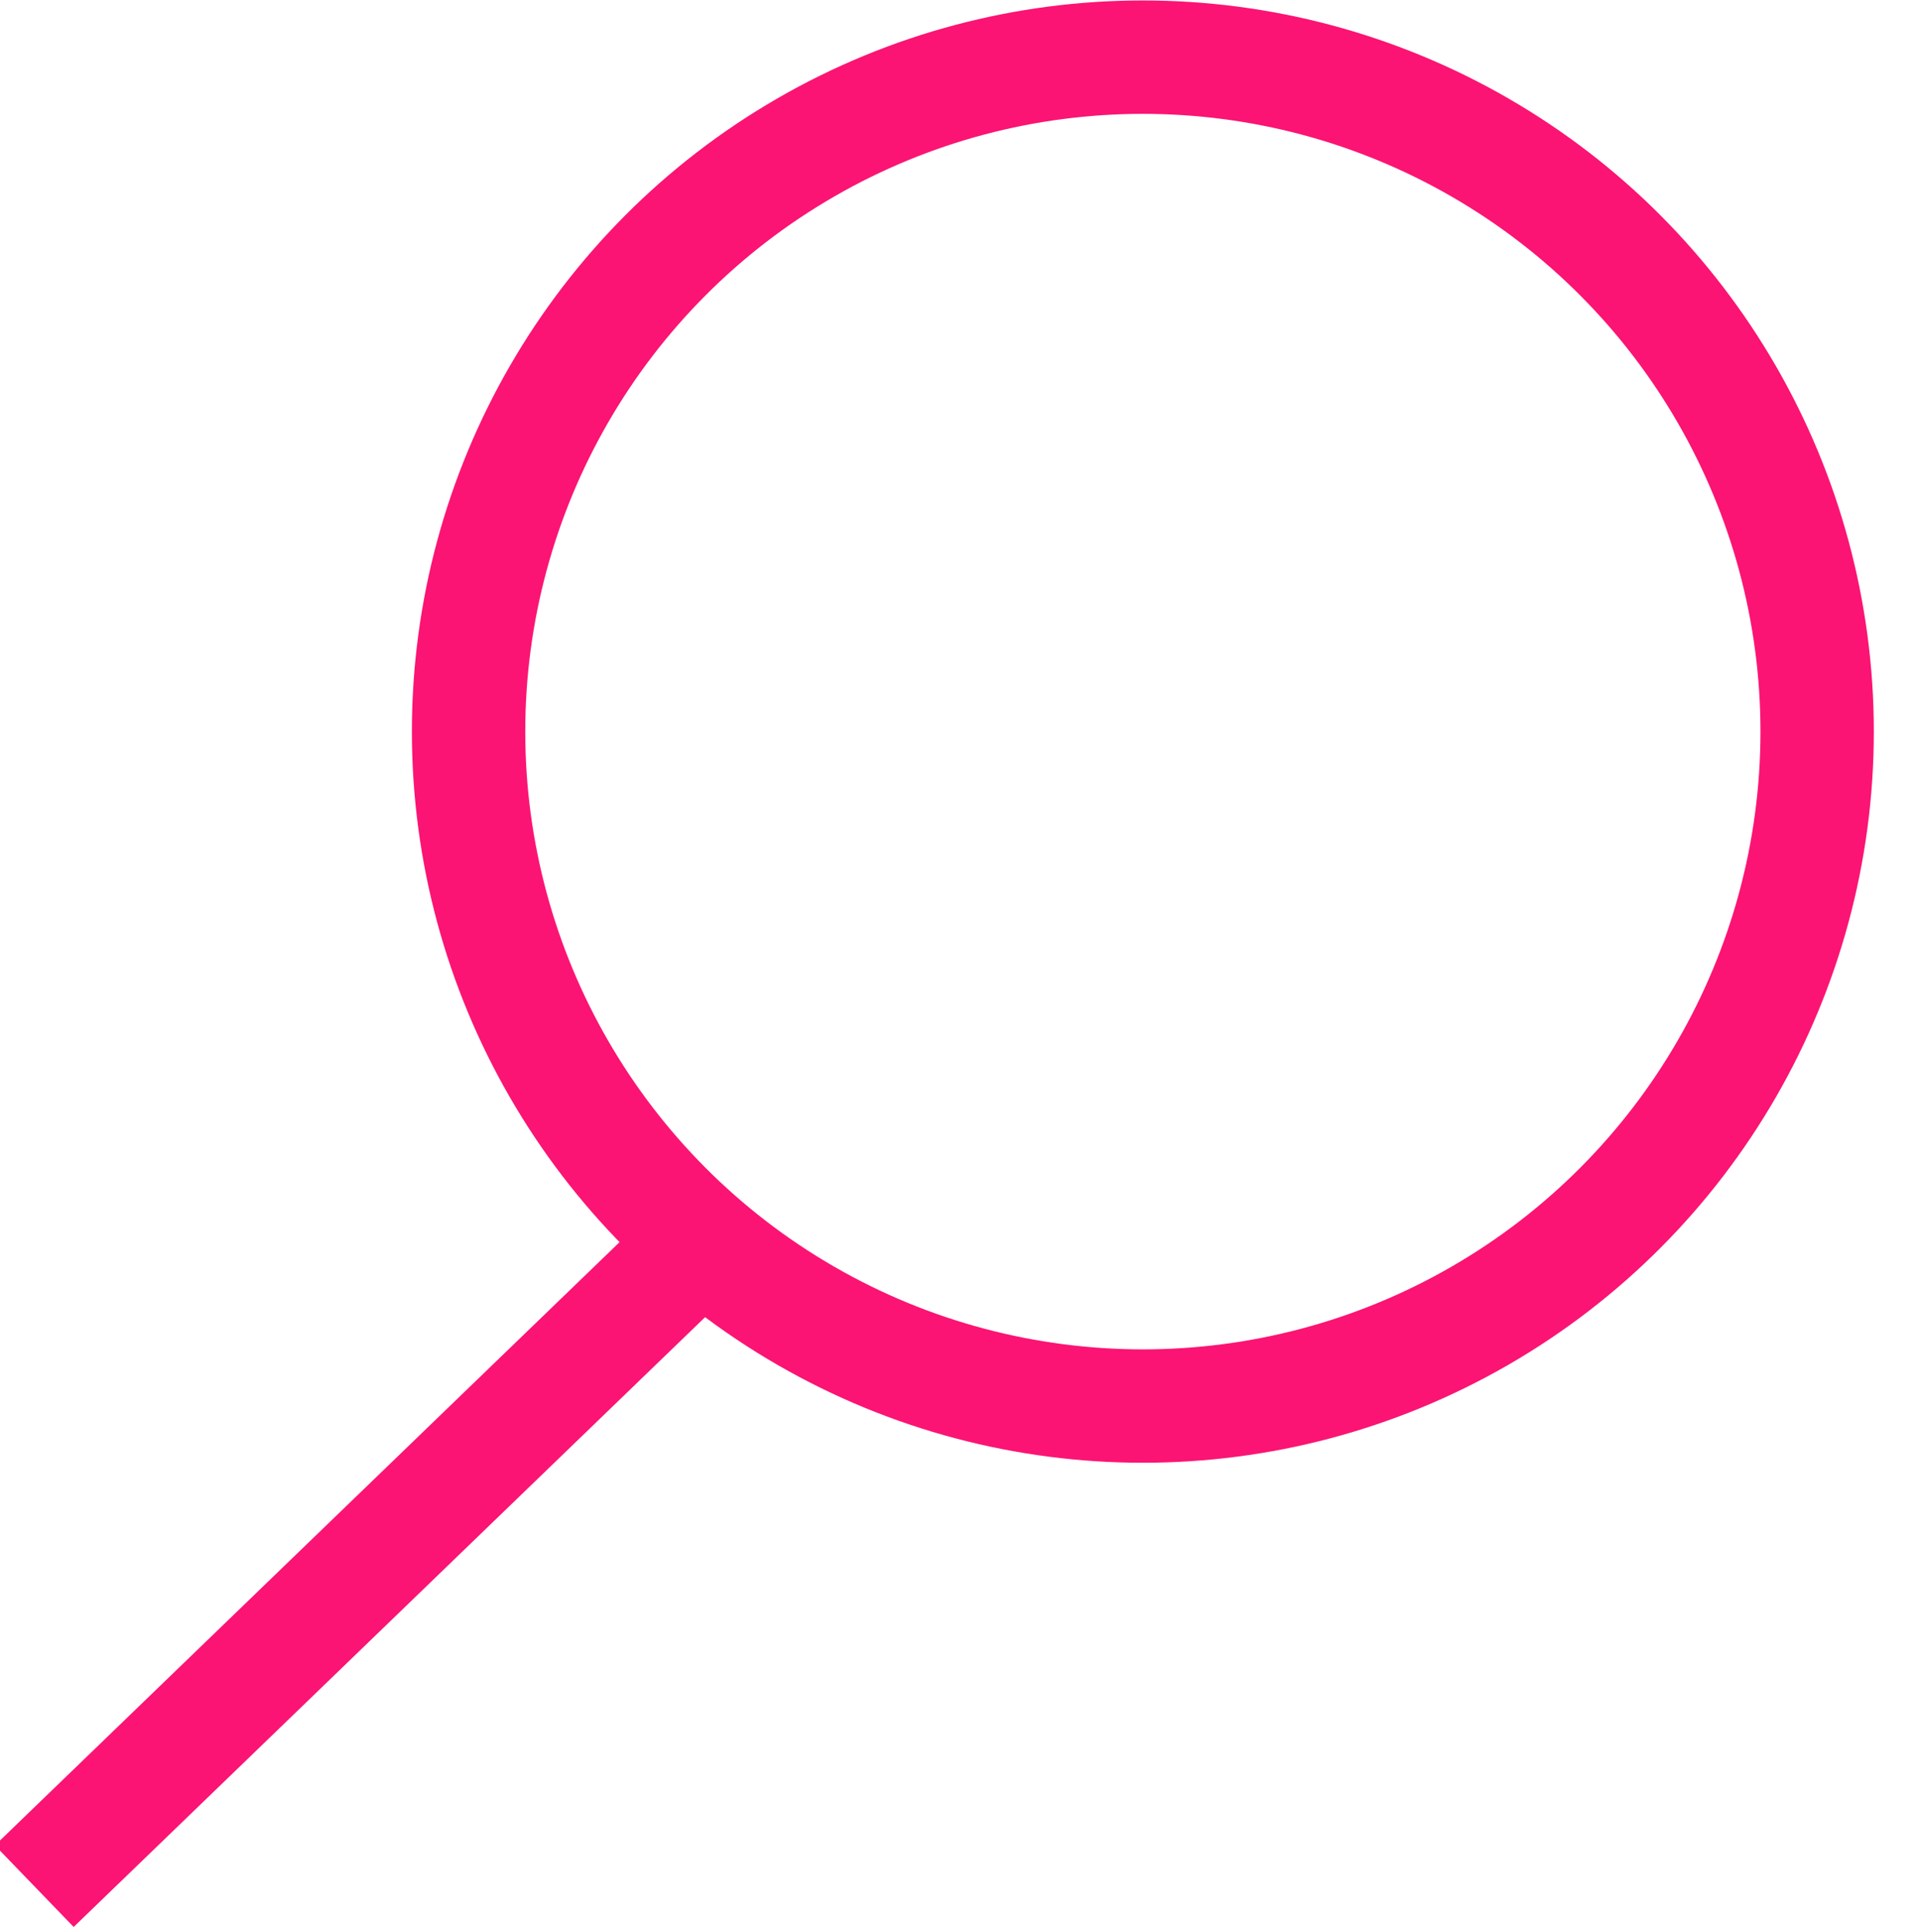 <?xml version="1.0" encoding="utf-8"?>
<!-- Generator: Adobe Illustrator 21.1.0, SVG Export Plug-In . SVG Version: 6.00 Build 0)  -->
<svg version="1.1" id="Layer_1" xmlns="http://www.w3.org/2000/svg" xmlns:xlink="http://www.w3.org/1999/xlink" x="0px" y="0px"
	 viewBox="0 0 16.8 16.9" style="enable-background:new 0 0 16.8 16.9;" xml:space="preserve">
<style type="text/css">
	.st0{clip-path:url(#SVGID_2_);}
	.st1{fill:none;stroke:#FB1473;stroke-width:0.992;}
	.st2{clip-path:url(#SVGID_4_);}
</style>
<title>Asset 4</title>
<g>
	<g>
		<defs>
			<rect id="SVGID_1_" x="3.1" y="-1" width="14.7" height="14.7"/>
		</defs>
		<clipPath id="SVGID_2_">
			<use xlink:href="#SVGID_1_"  style="overflow:visible;"/>
		</clipPath>
		<g class="st0">
			<circle class="st1" cx="10" cy="6.4" r="5.9"/>
		</g>
	</g>
</g>
<g>
	<g>
		<defs>
			<rect id="SVGID_3_" x="-0.9" y="9.7" width="8.2" height="8"/>
		</defs>
		<clipPath id="SVGID_4_">
			<use xlink:href="#SVGID_3_"  style="overflow:visible;"/>
		</clipPath>
		<g class="st2">
			<line class="st1" x1="6.1" y1="10.9" x2="0.3" y2="16.5"/>
		</g>
	</g>
</g>
</svg>
